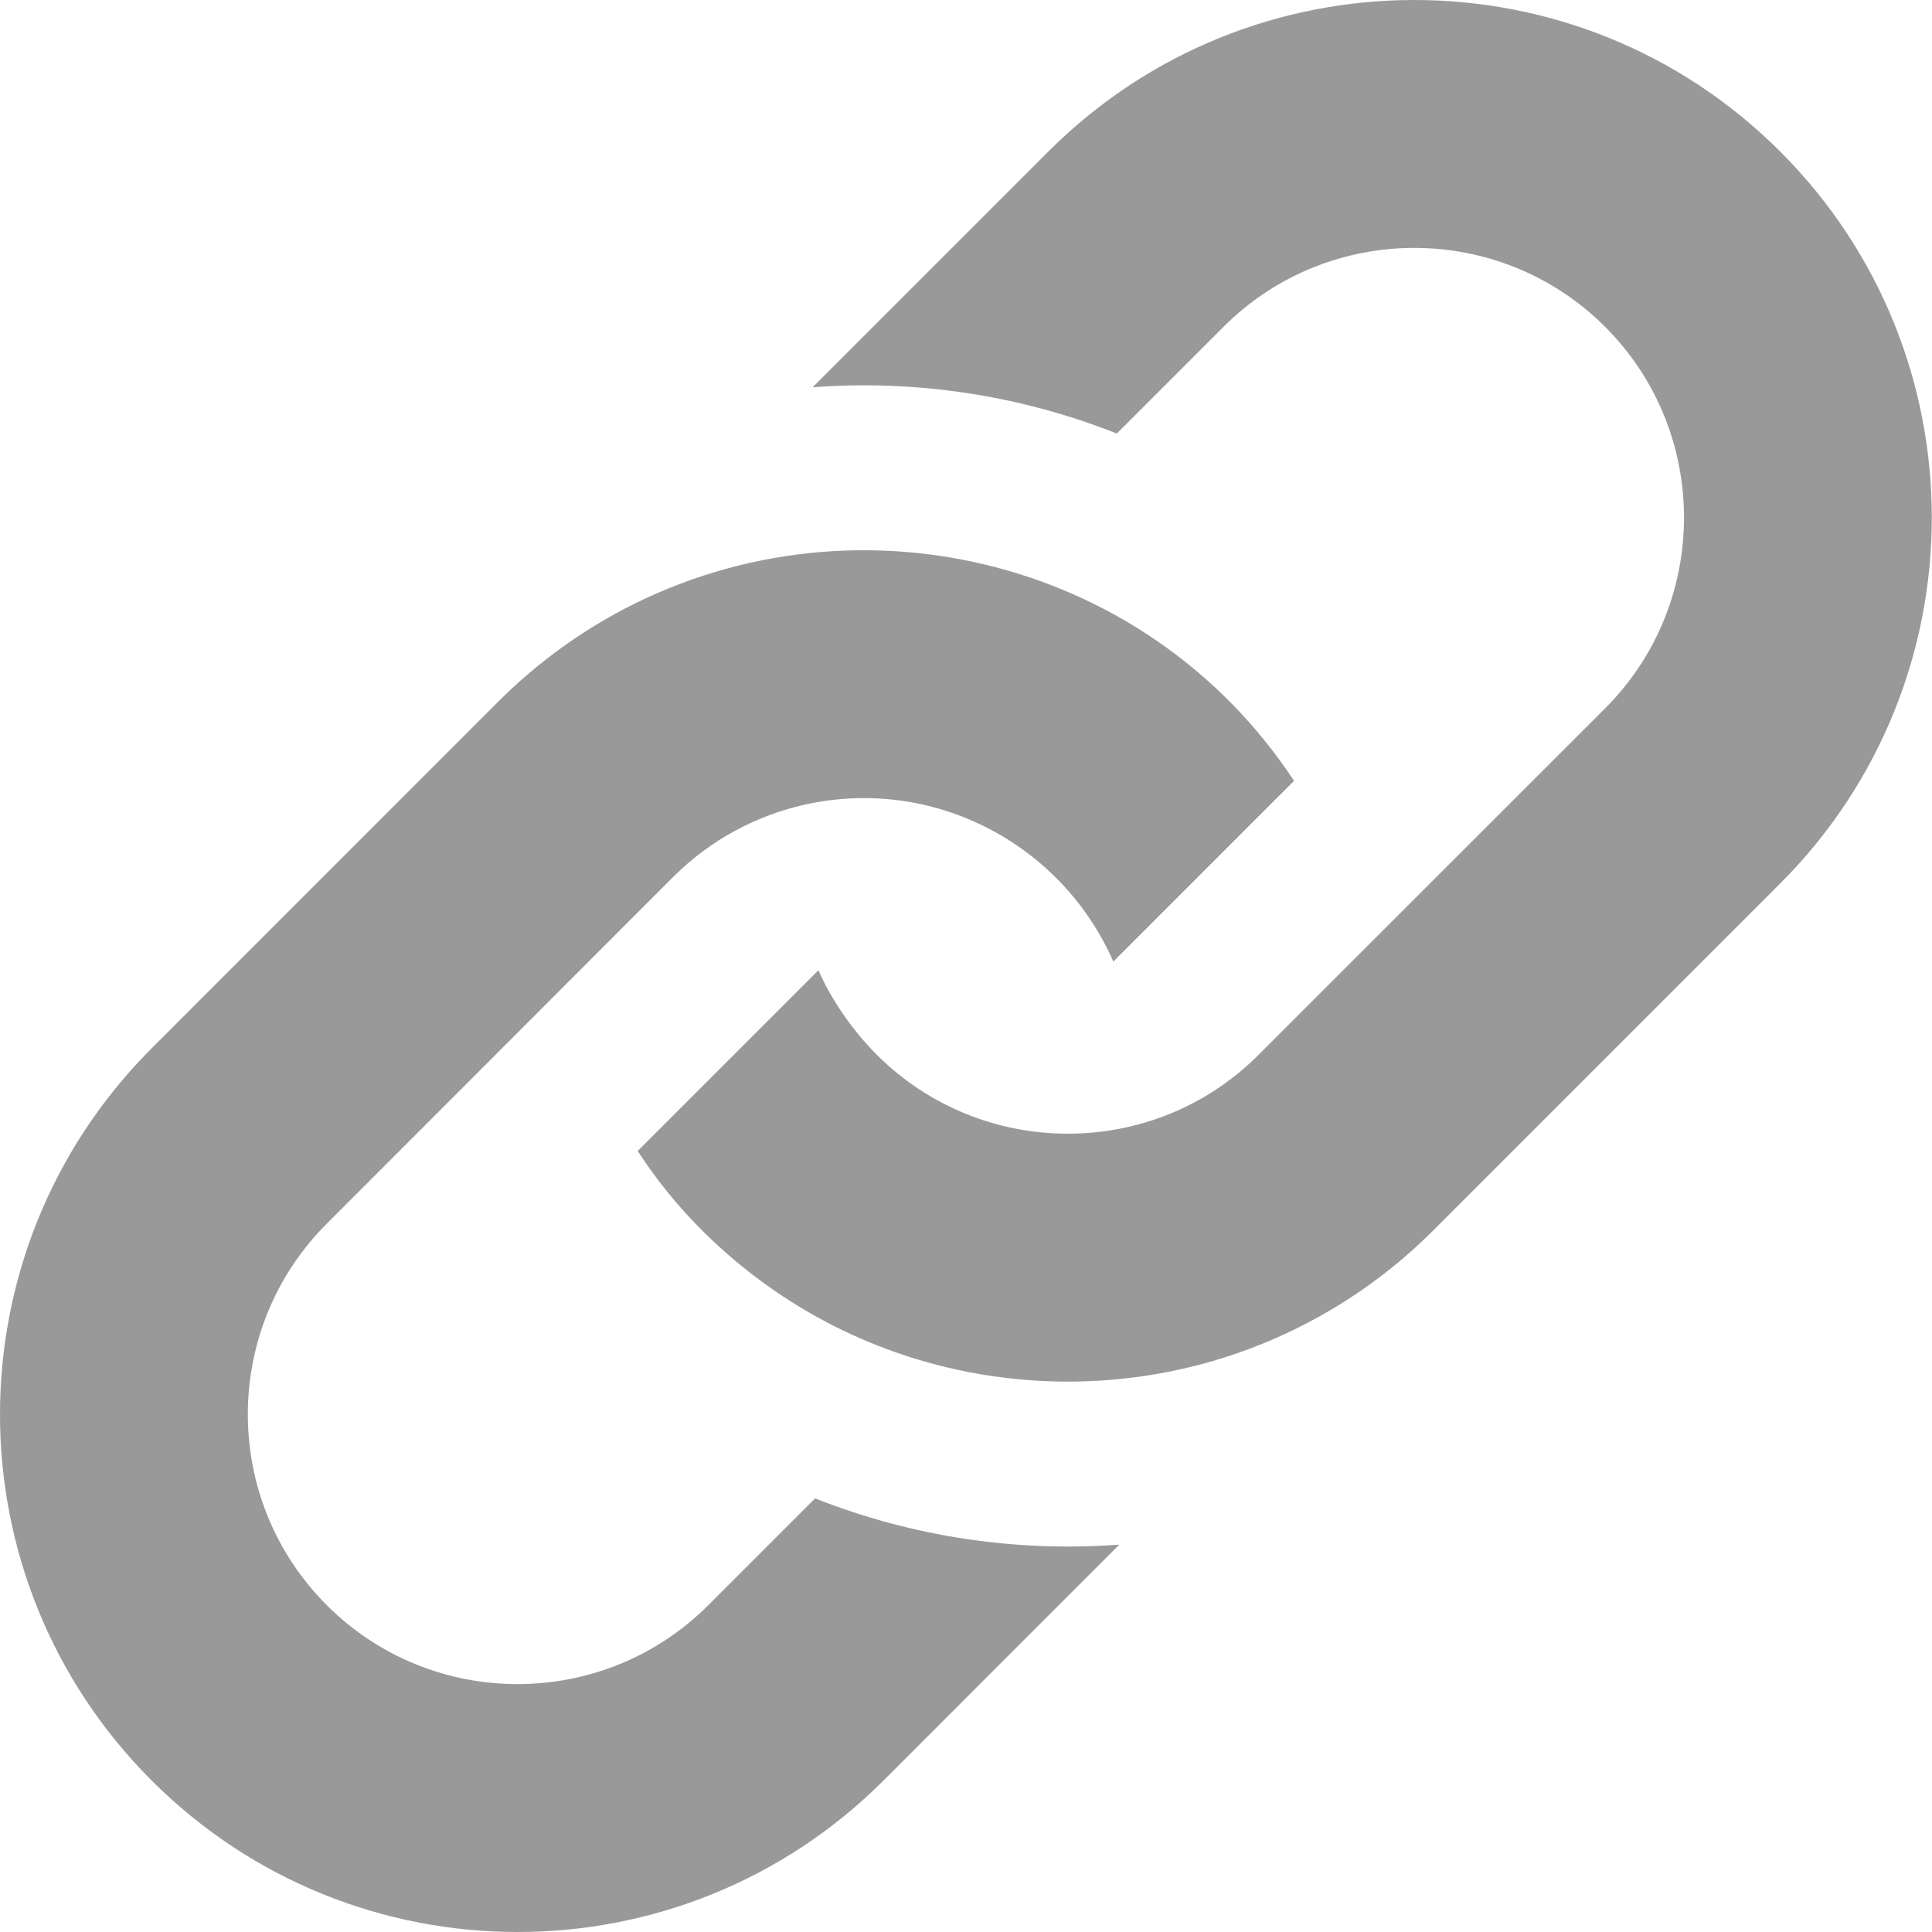 <?xml version="1.0" encoding="UTF-8"?>
<svg width="20px" height="20px" viewBox="0 0 20 20" version="1.1" xmlns="http://www.w3.org/2000/svg" xmlns:xlink="http://www.w3.org/1999/xlink">
    <!-- Generator: Sketch 49.2 (51160) - http://www.bohemiancoding.com/sketch -->
    <title>Fill 1</title>
    <desc>Created with Sketch.</desc>
    <defs></defs>
    <g id="Atoms-–-Desktop" stroke="none" stroke-width="1" fill="none" fill-rule="evenodd">
        <g id="Atoms" transform="translate(-730, -3192)" fill="#999999">
            <g id="Icons" transform="translate(130, 2622)">
                <g id="InputBox" transform="translate(400, 110)">
                    <g id="Primary-Button">
                        <g id="Side-Menu-Copy" transform="translate(0, 340)">
                            <path d="M210.852,121.569 L208.412,124.009 C209.476,123.929 210.555,124.089 211.561,124.488 L212.666,123.383 C213.755,122.294 215.526,122.294 216.616,123.383 C217.705,124.472 217.705,126.244 216.616,127.333 L213.028,130.92 C211.936,132.013 210.162,132.003 209.078,130.92 C208.826,130.668 208.608,130.353 208.472,130.044 L206.601,131.915 C206.797,132.213 207.002,132.471 207.264,132.733 C207.941,133.41 208.802,133.914 209.794,134.153 C211.079,134.462 212.456,134.292 213.638,133.639 C214.07,133.401 214.476,133.099 214.841,132.733 L218.428,129.146 C220.521,127.054 220.521,123.661 218.429,121.569 C216.336,119.477 212.945,119.477 210.852,121.569 M205.156,127.265 C205.522,126.899 205.928,126.598 206.359,126.359 C208.765,125.034 211.85,125.739 213.396,128.083 L211.525,129.954 C210.988,128.73 209.656,128.033 208.33,128.33 C207.831,128.442 207.357,128.691 206.969,129.078 L203.383,132.667 C202.293,133.756 202.293,135.527 203.383,136.617 C204.472,137.706 206.243,137.706 207.332,136.617 L208.438,135.511 C209.444,135.91 210.522,136.069 211.587,135.99 L209.147,138.431 C207.054,140.523 203.662,140.523 201.569,138.431 C199.477,136.338 199.477,132.946 201.569,130.853 L205.156,127.265" id="Fill-1"></path>
                        </g>
                    </g>
                </g>
            </g>
        </g>
    </g>
</svg>